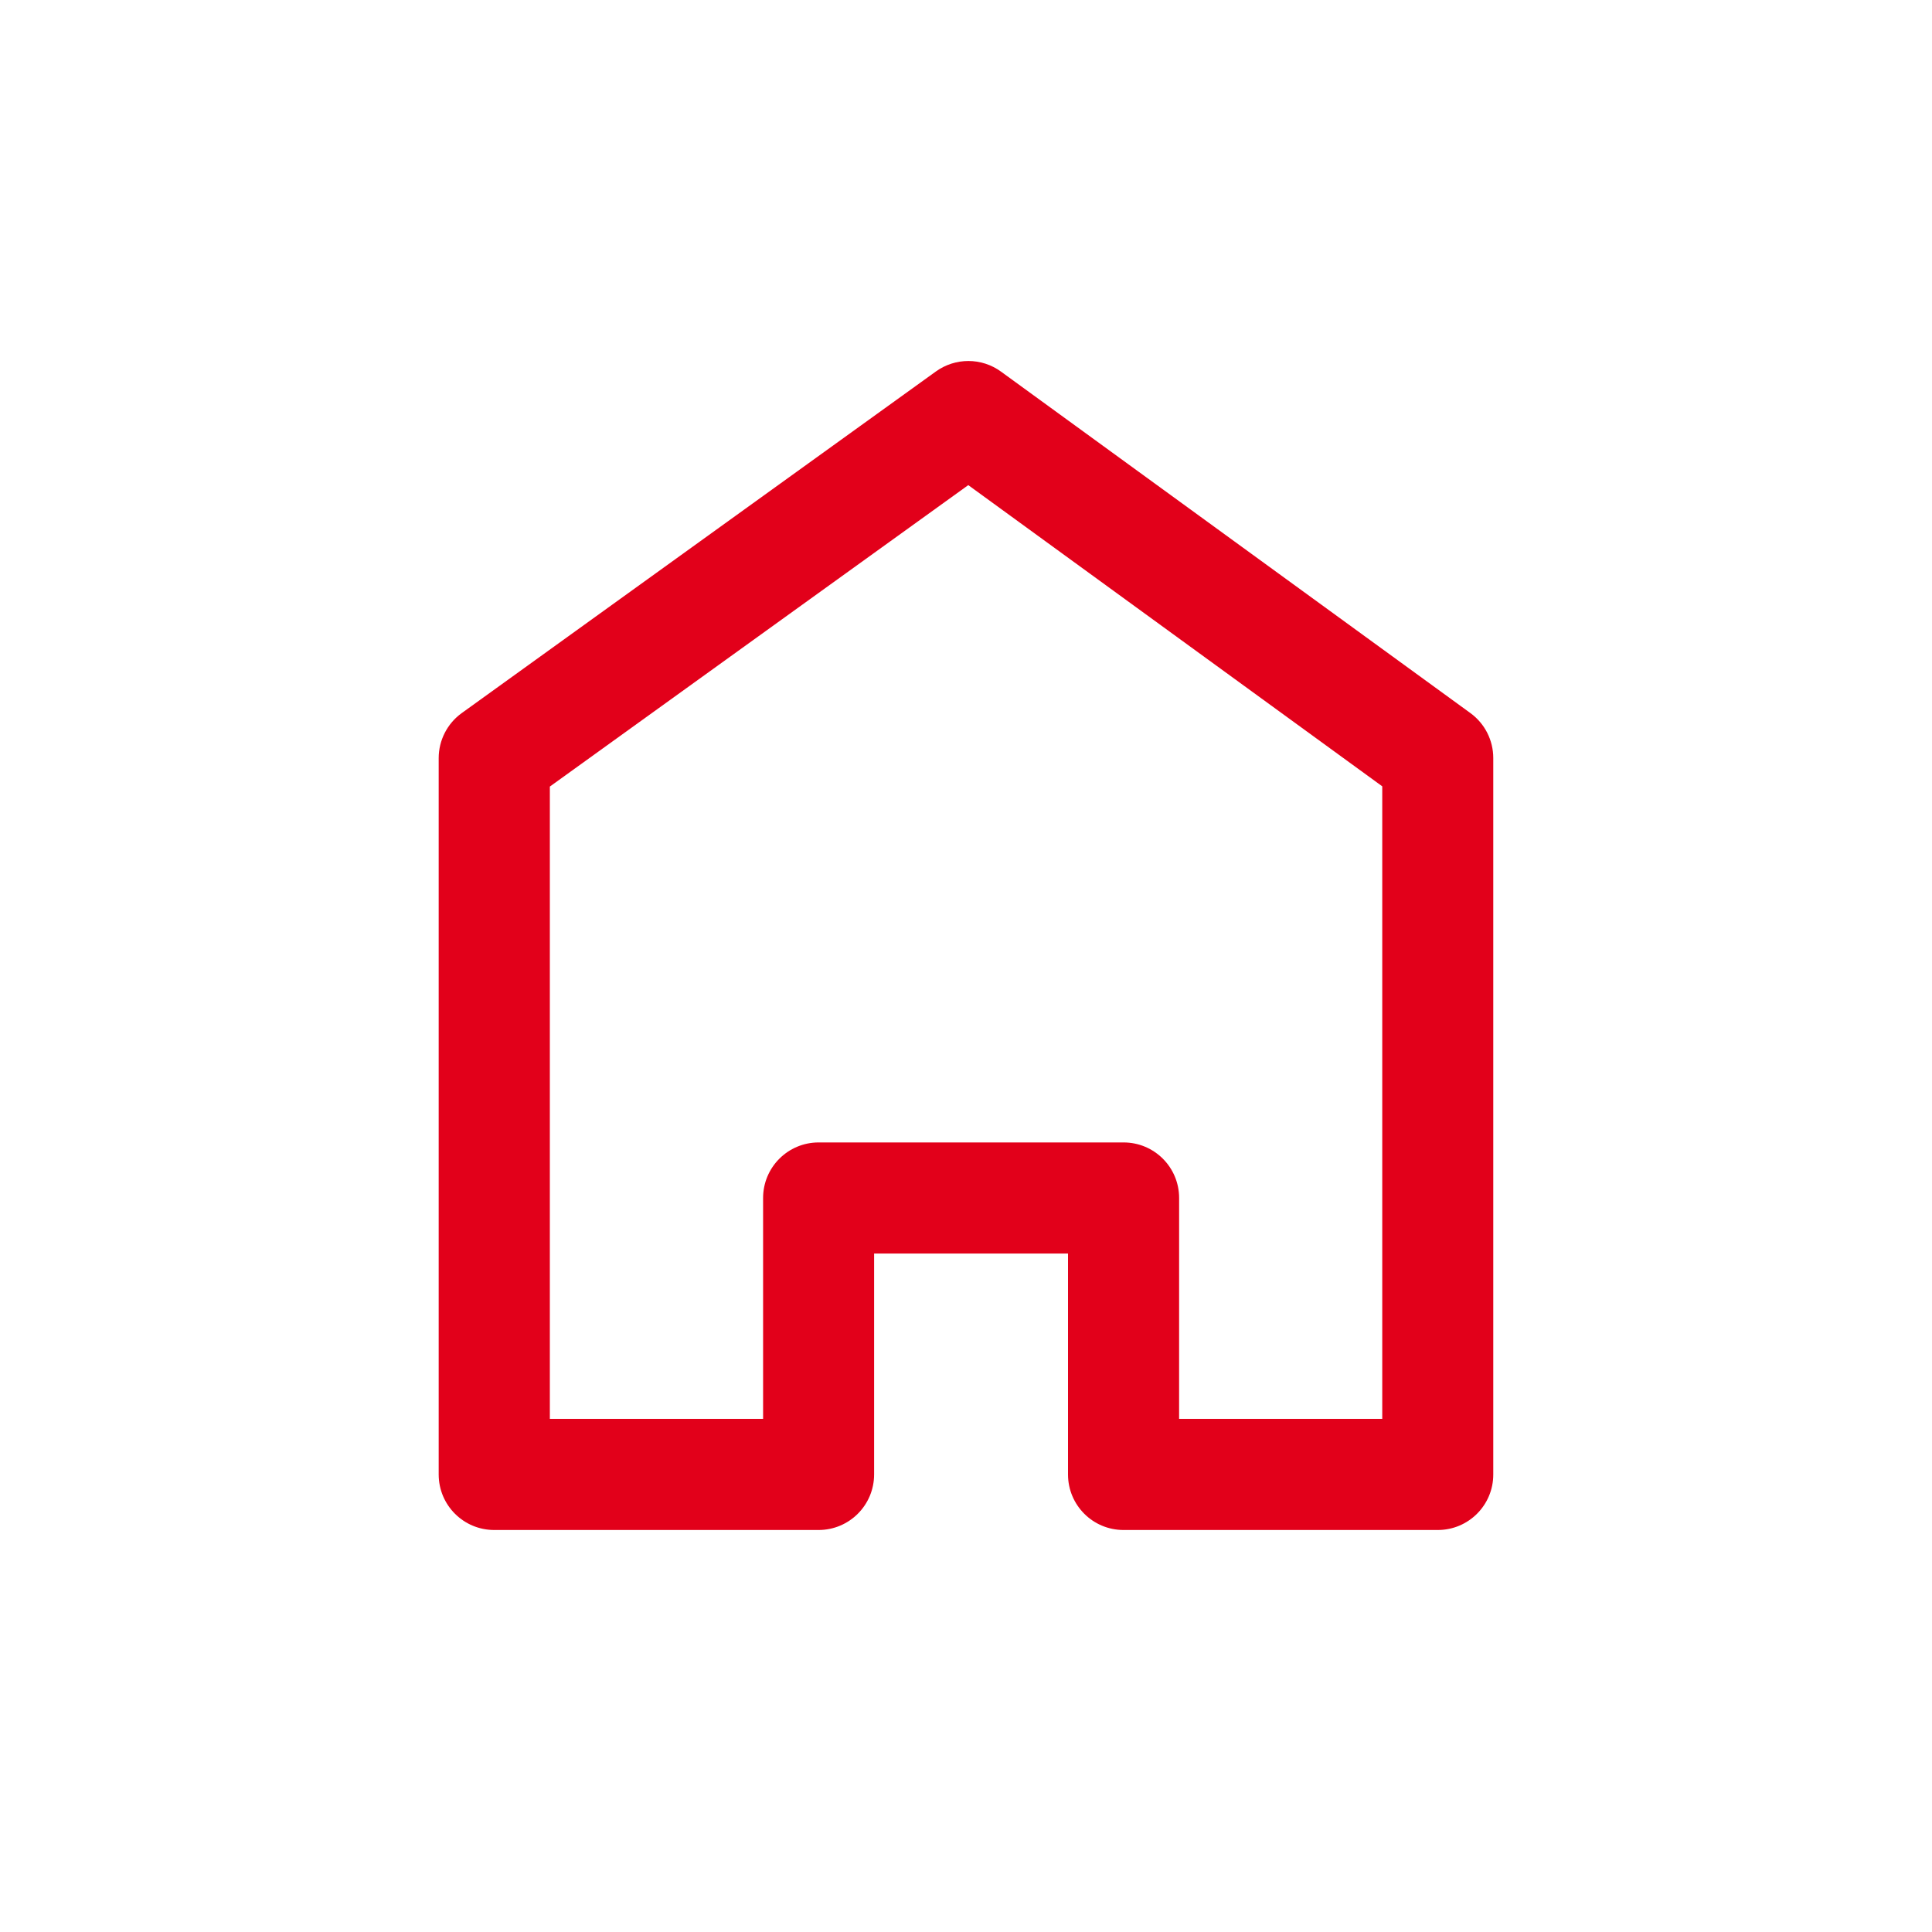 <?xml version="1.0" encoding="utf-8"?>
<!-- Generator: Adobe Illustrator 16.0.4, SVG Export Plug-In . SVG Version: 6.00 Build 0)  -->
<!DOCTYPE svg PUBLIC "-//W3C//DTD SVG 1.1//EN" "http://www.w3.org/Graphics/SVG/1.1/DTD/svg11.dtd">
<svg version="1.1" id="Ebene_1" xmlns="http://www.w3.org/2000/svg" xmlns:xlink="http://www.w3.org/1999/xlink" x="0px" y="0px"
	 width="80px" height="80px" viewBox="0 0 80 80" enable-background="new 0 0 80 80" xml:space="preserve">
<g id="Quadr._Hilfslinien_Kopie" display="none">
</g>
<g id="Quadrate">
</g>
<g id="Ebene_1_1_">
	<path fill="#E2001A" d="M59.536,63.354H46.523c-1.271,0-2.299-1.028-2.299-2.301v-9.146h-8.029v9.146
		c0,1.271-1.029,2.301-2.3,2.301h-13.43c-1.271,0-2.3-1.028-2.3-2.301v-29.66c0-0.739,0.355-1.434,0.955-1.866l19.633-14.145
		c0.806-0.58,1.896-0.579,2.698,0.007l19.438,14.14c0.594,0.433,0.944,1.124,0.944,1.859v29.665
		C61.836,62.322,60.807,63.354,59.536,63.354z M48.824,58.753h8.412V32.56L40.094,20.088L22.768,32.57v26.183h8.83v-9.146
		c0-1.271,1.029-2.301,2.3-2.301h12.627c1.271,0,2.3,1.028,2.3,2.301L48.824,58.753L48.824,58.753z"/>
</g>
</svg>
